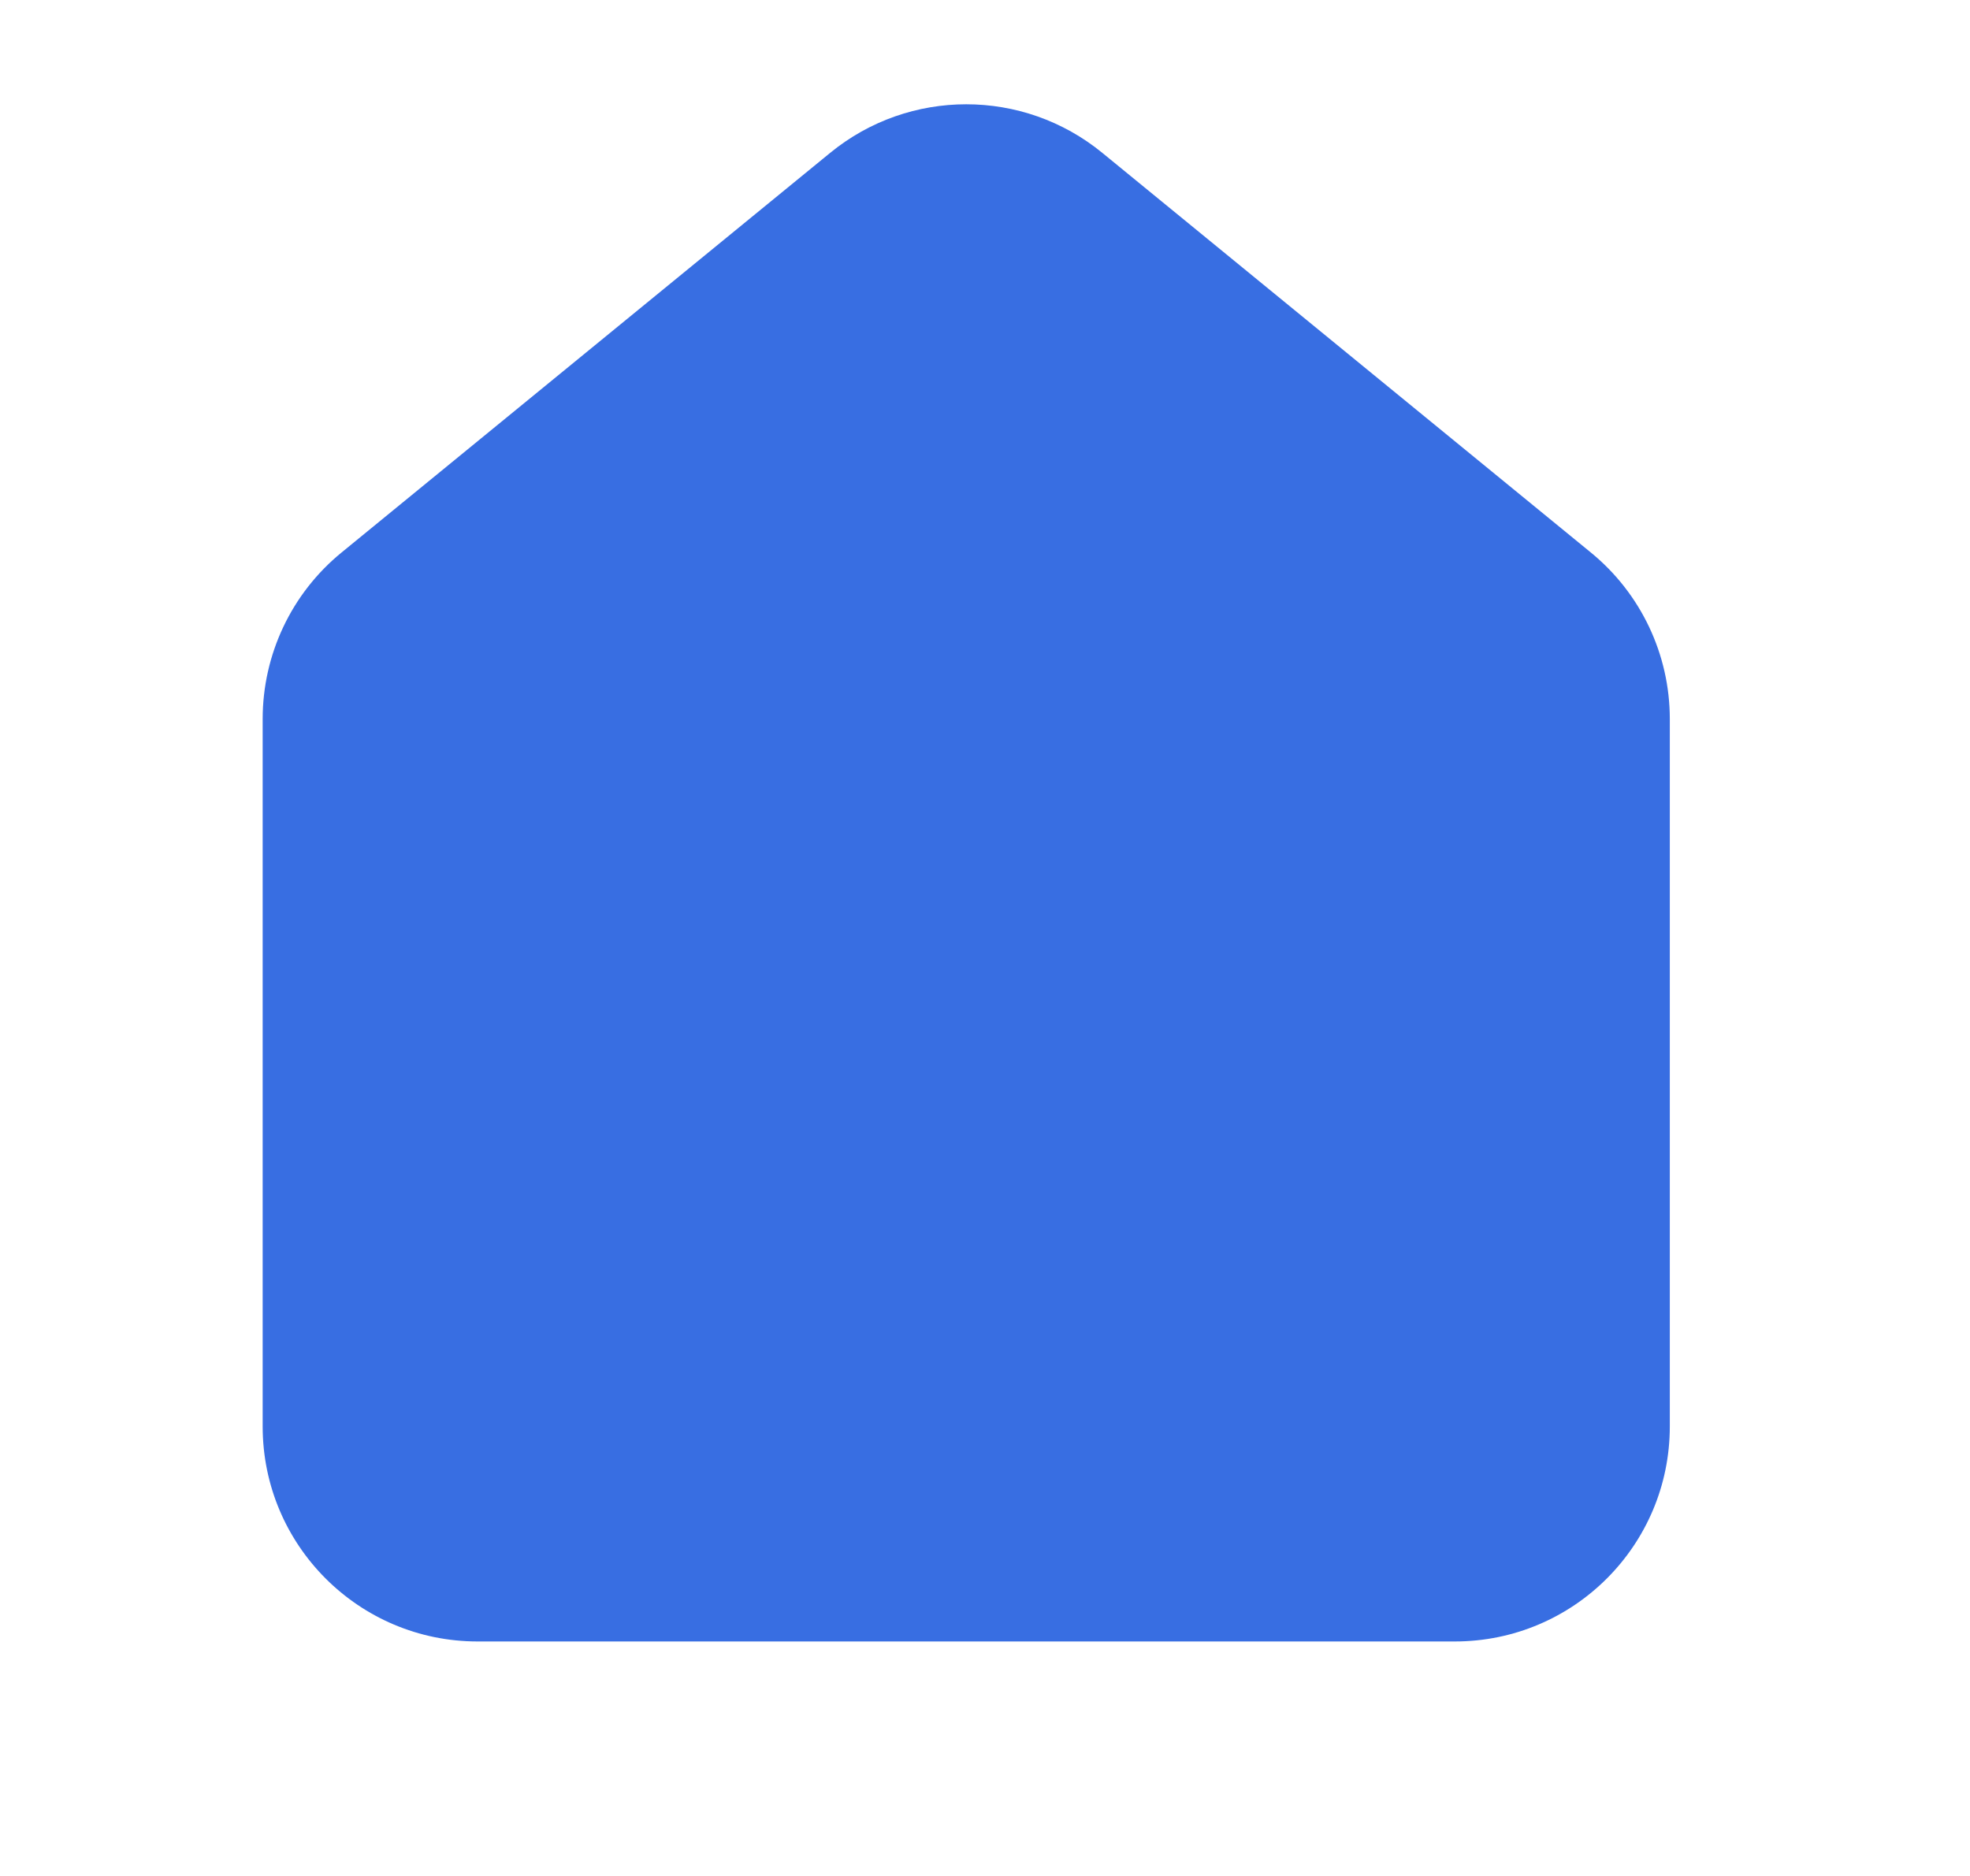 <svg width="21" height="20" viewBox="0 0 21 20" fill="none" xmlns="http://www.w3.org/2000/svg">
<path fill-rule="evenodd" clip-rule="evenodd" d="M8.849 1.63C9.693 0.939 10.907 0.939 11.751 1.63L16.959 5.891C17.491 6.326 17.8 6.977 17.8 7.665V15.208C17.8 16.474 16.774 17.5 15.508 17.5H5.091C3.826 17.5 2.8 16.474 2.8 15.208V7.665C2.8 6.977 3.108 6.326 3.64 5.891L8.849 1.63Z" fill="#386EE2"/>
</svg>
